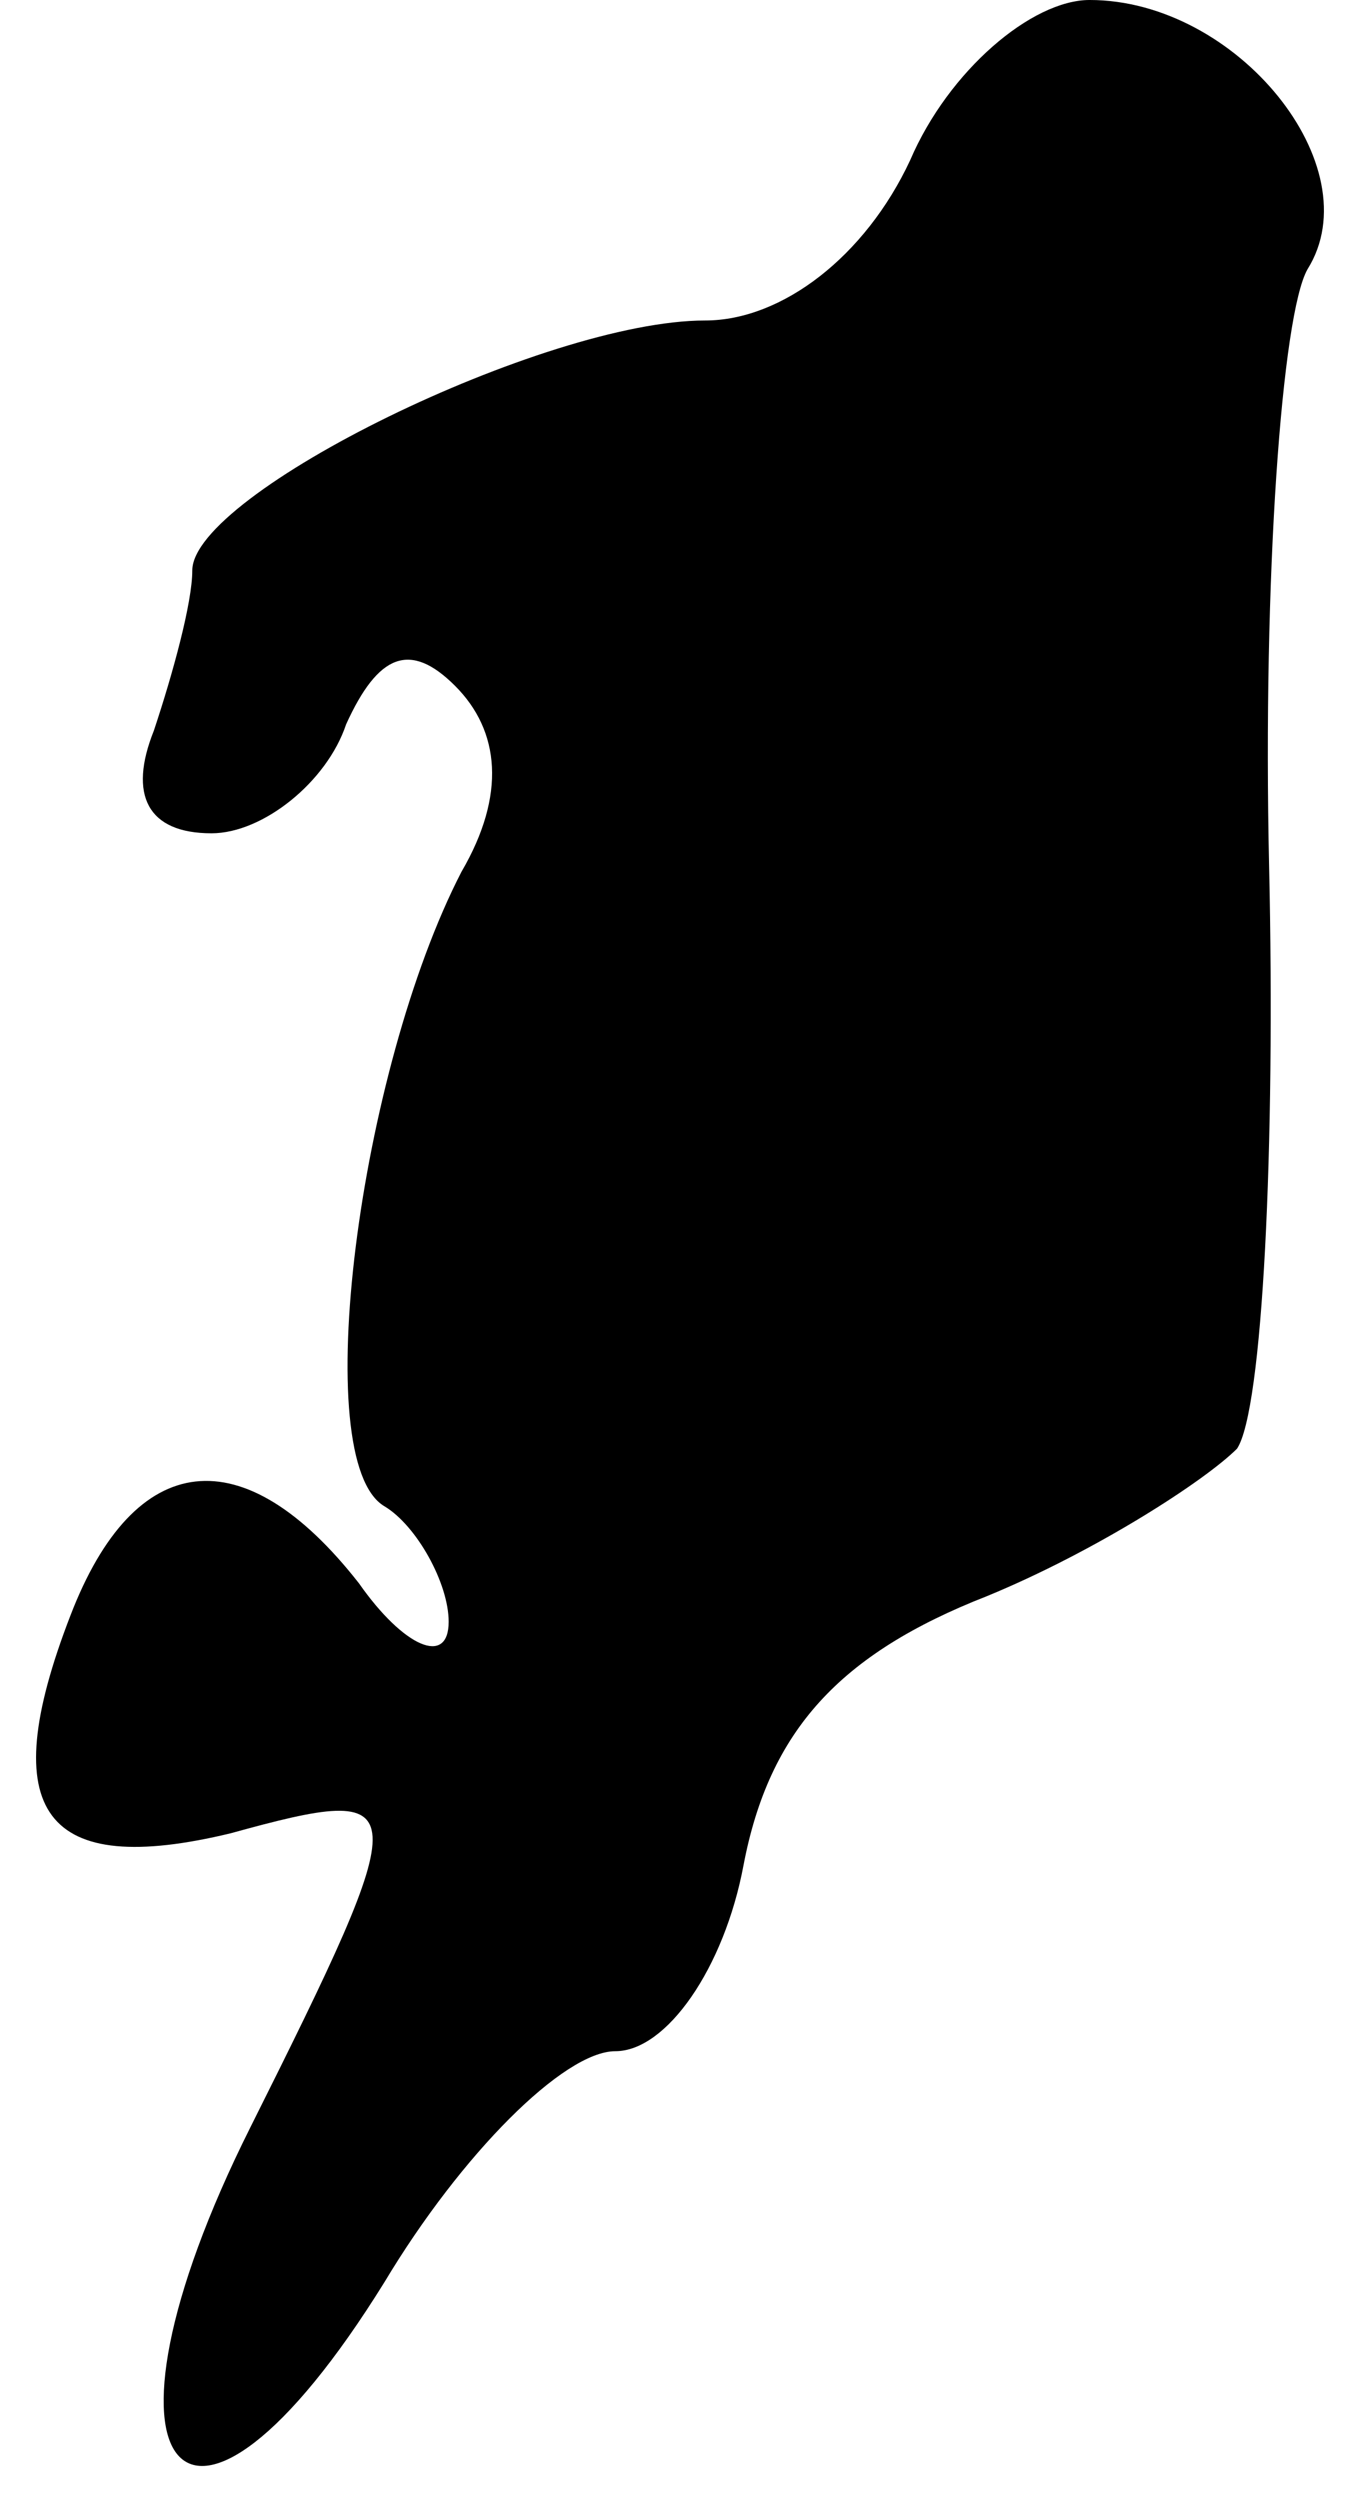 <?xml version="1.0" standalone="no"?>
<!DOCTYPE svg PUBLIC "-//W3C//DTD SVG 20010904//EN"
 "http://www.w3.org/TR/2001/REC-SVG-20010904/DTD/svg10.dtd">
<svg version="1.0" xmlns="http://www.w3.org/2000/svg"
 width="21pt" height="39pt" viewBox="0 0 21 39"
 preserveAspectRatio="xMidYMid meet">
<g transform="translate(0,39) scale(0.1,-0.1)"
fill="#000000" stroke="none">
<path fill="#000000" stroke="none" d="M142 365 c-7 -15 -20 -25 -32 -25 -25
0 -80 -27 -80 -39 0 -5 -3 -16 -6 -25 -4 -10 -1 -16 9 -16 8 0 18 8 21 17 5
11 10 13 17 6 7 -7 8 -17 1 -29 -16 -31 -24 -92 -12 -99 5 -3 10 -12 10 -18 0
-7 -7 -4 -14 6 -18 23 -35 21 -45 -5 -12 -31 -4 -41 25 -34 29 8 29 6 3 -46
-27 -54 -10 -74 21 -24 12 20 28 36 36 36 8 0 17 13 20 29 4 21 15 33 38 42
17 7 34 18 39 23 4 6 6 47 5 91 -1 45 2 86 6 93 10 16 -11 42 -34 42 -9 0 -22
-11 -28 -25z"/>
</g>
</svg>
